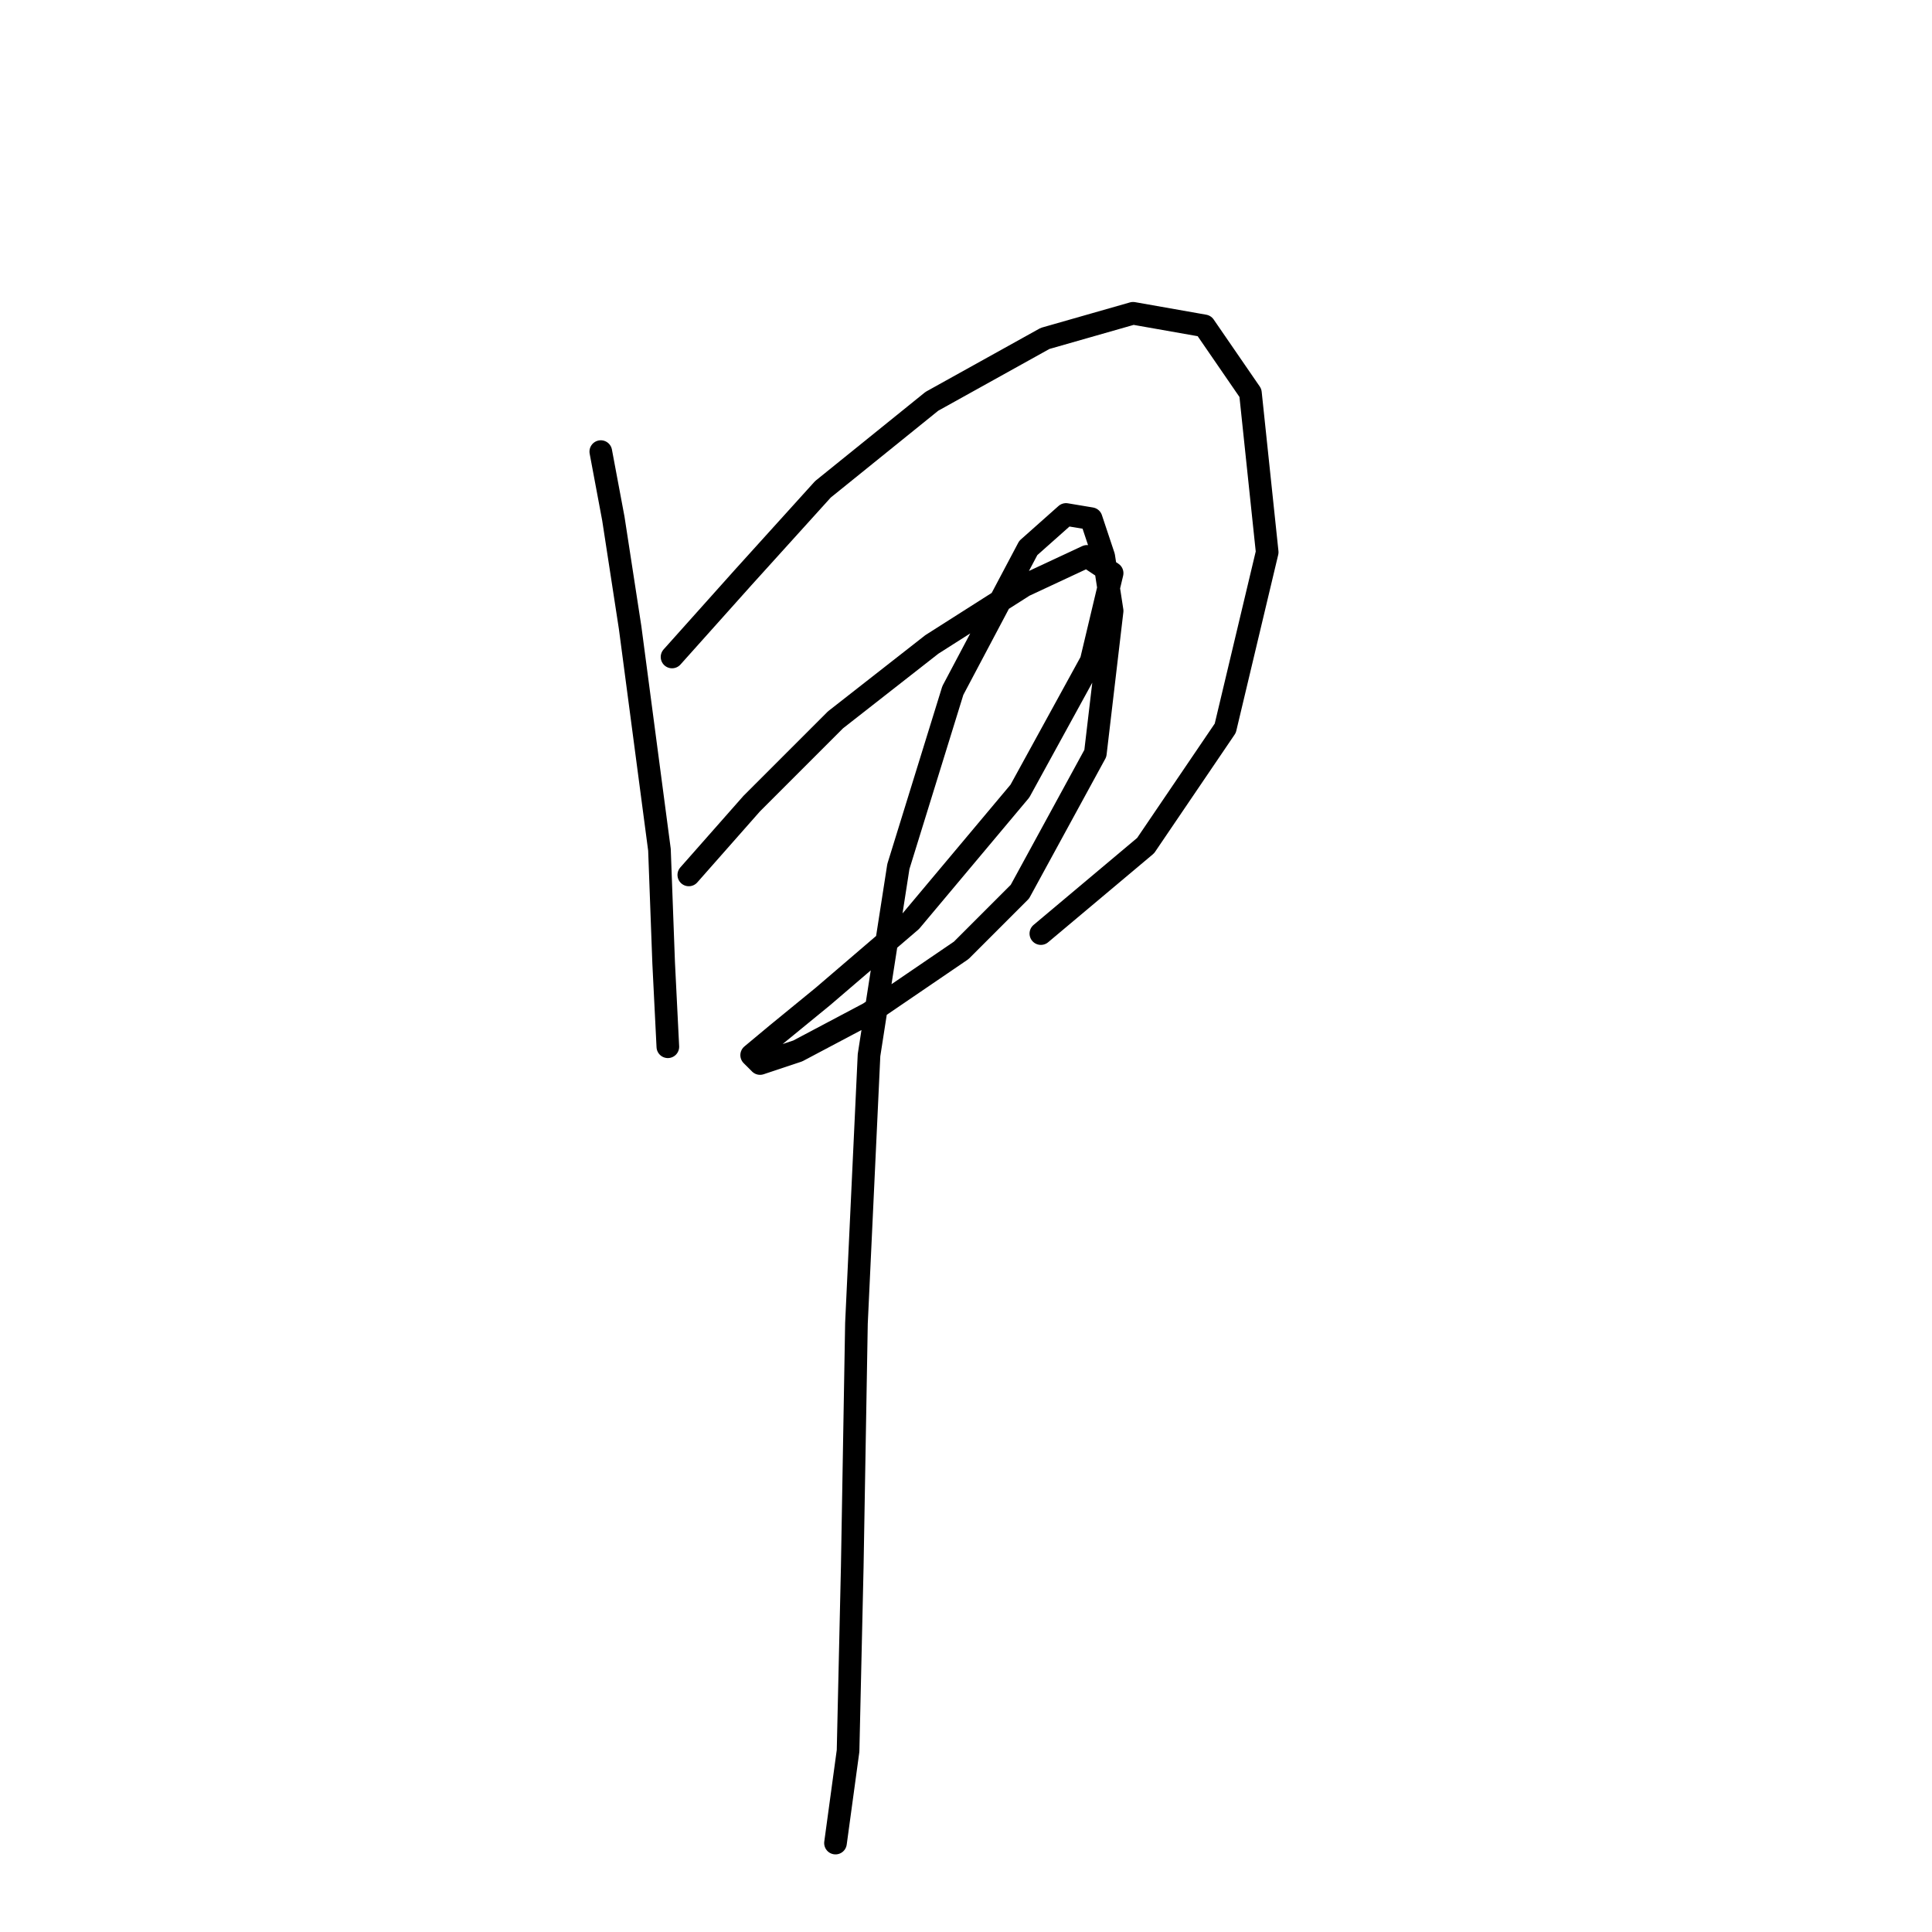 <?xml version="1.0" standalone="no"?>
    <svg width="256" height="256" xmlns="http://www.w3.org/2000/svg" version="1.1">
    <polyline stroke="black" stroke-width="3" stroke-linecap="round" fill="transparent" stroke-linejoin="round" points="79.608 59.84 81.274 68.726 83.495 83.165 87.382 112.598 87.938 127.593 88.493 138.7 88.493 138.7 " />
        <polyline stroke="black" stroke-width="3" stroke-linecap="round" fill="transparent" stroke-linejoin="round" points="89.049 87.052 98.49 76.501 109.041 64.838 123.48 53.176 138.475 44.845 150.137 41.513 159.578 43.179 165.687 52.065 167.909 73.168 162.355 96.493 151.803 112.043 137.92 123.705 137.92 123.705 " />
        <polyline stroke="black" stroke-width="3" stroke-linecap="round" fill="transparent" stroke-linejoin="round" points="91.27 115.931 99.6 106.49 110.707 95.382 123.48 85.386 135.698 77.611 144.028 73.724 147.361 75.945 144.584 87.608 135.143 104.823 120.704 122.039 109.041 132.036 102.932 137.034 99.6 139.811 100.711 140.921 105.709 139.255 115.15 134.257 127.368 125.927 135.143 118.152 145.139 99.825 147.361 80.943 146.25 73.724 144.584 68.726 141.252 68.17 136.253 72.613 126.257 91.495 119.038 114.82 115.15 139.811 113.484 175.353 112.929 207.564 112.373 231.999 110.707 244.217 110.707 244.217 " />
        </svg>